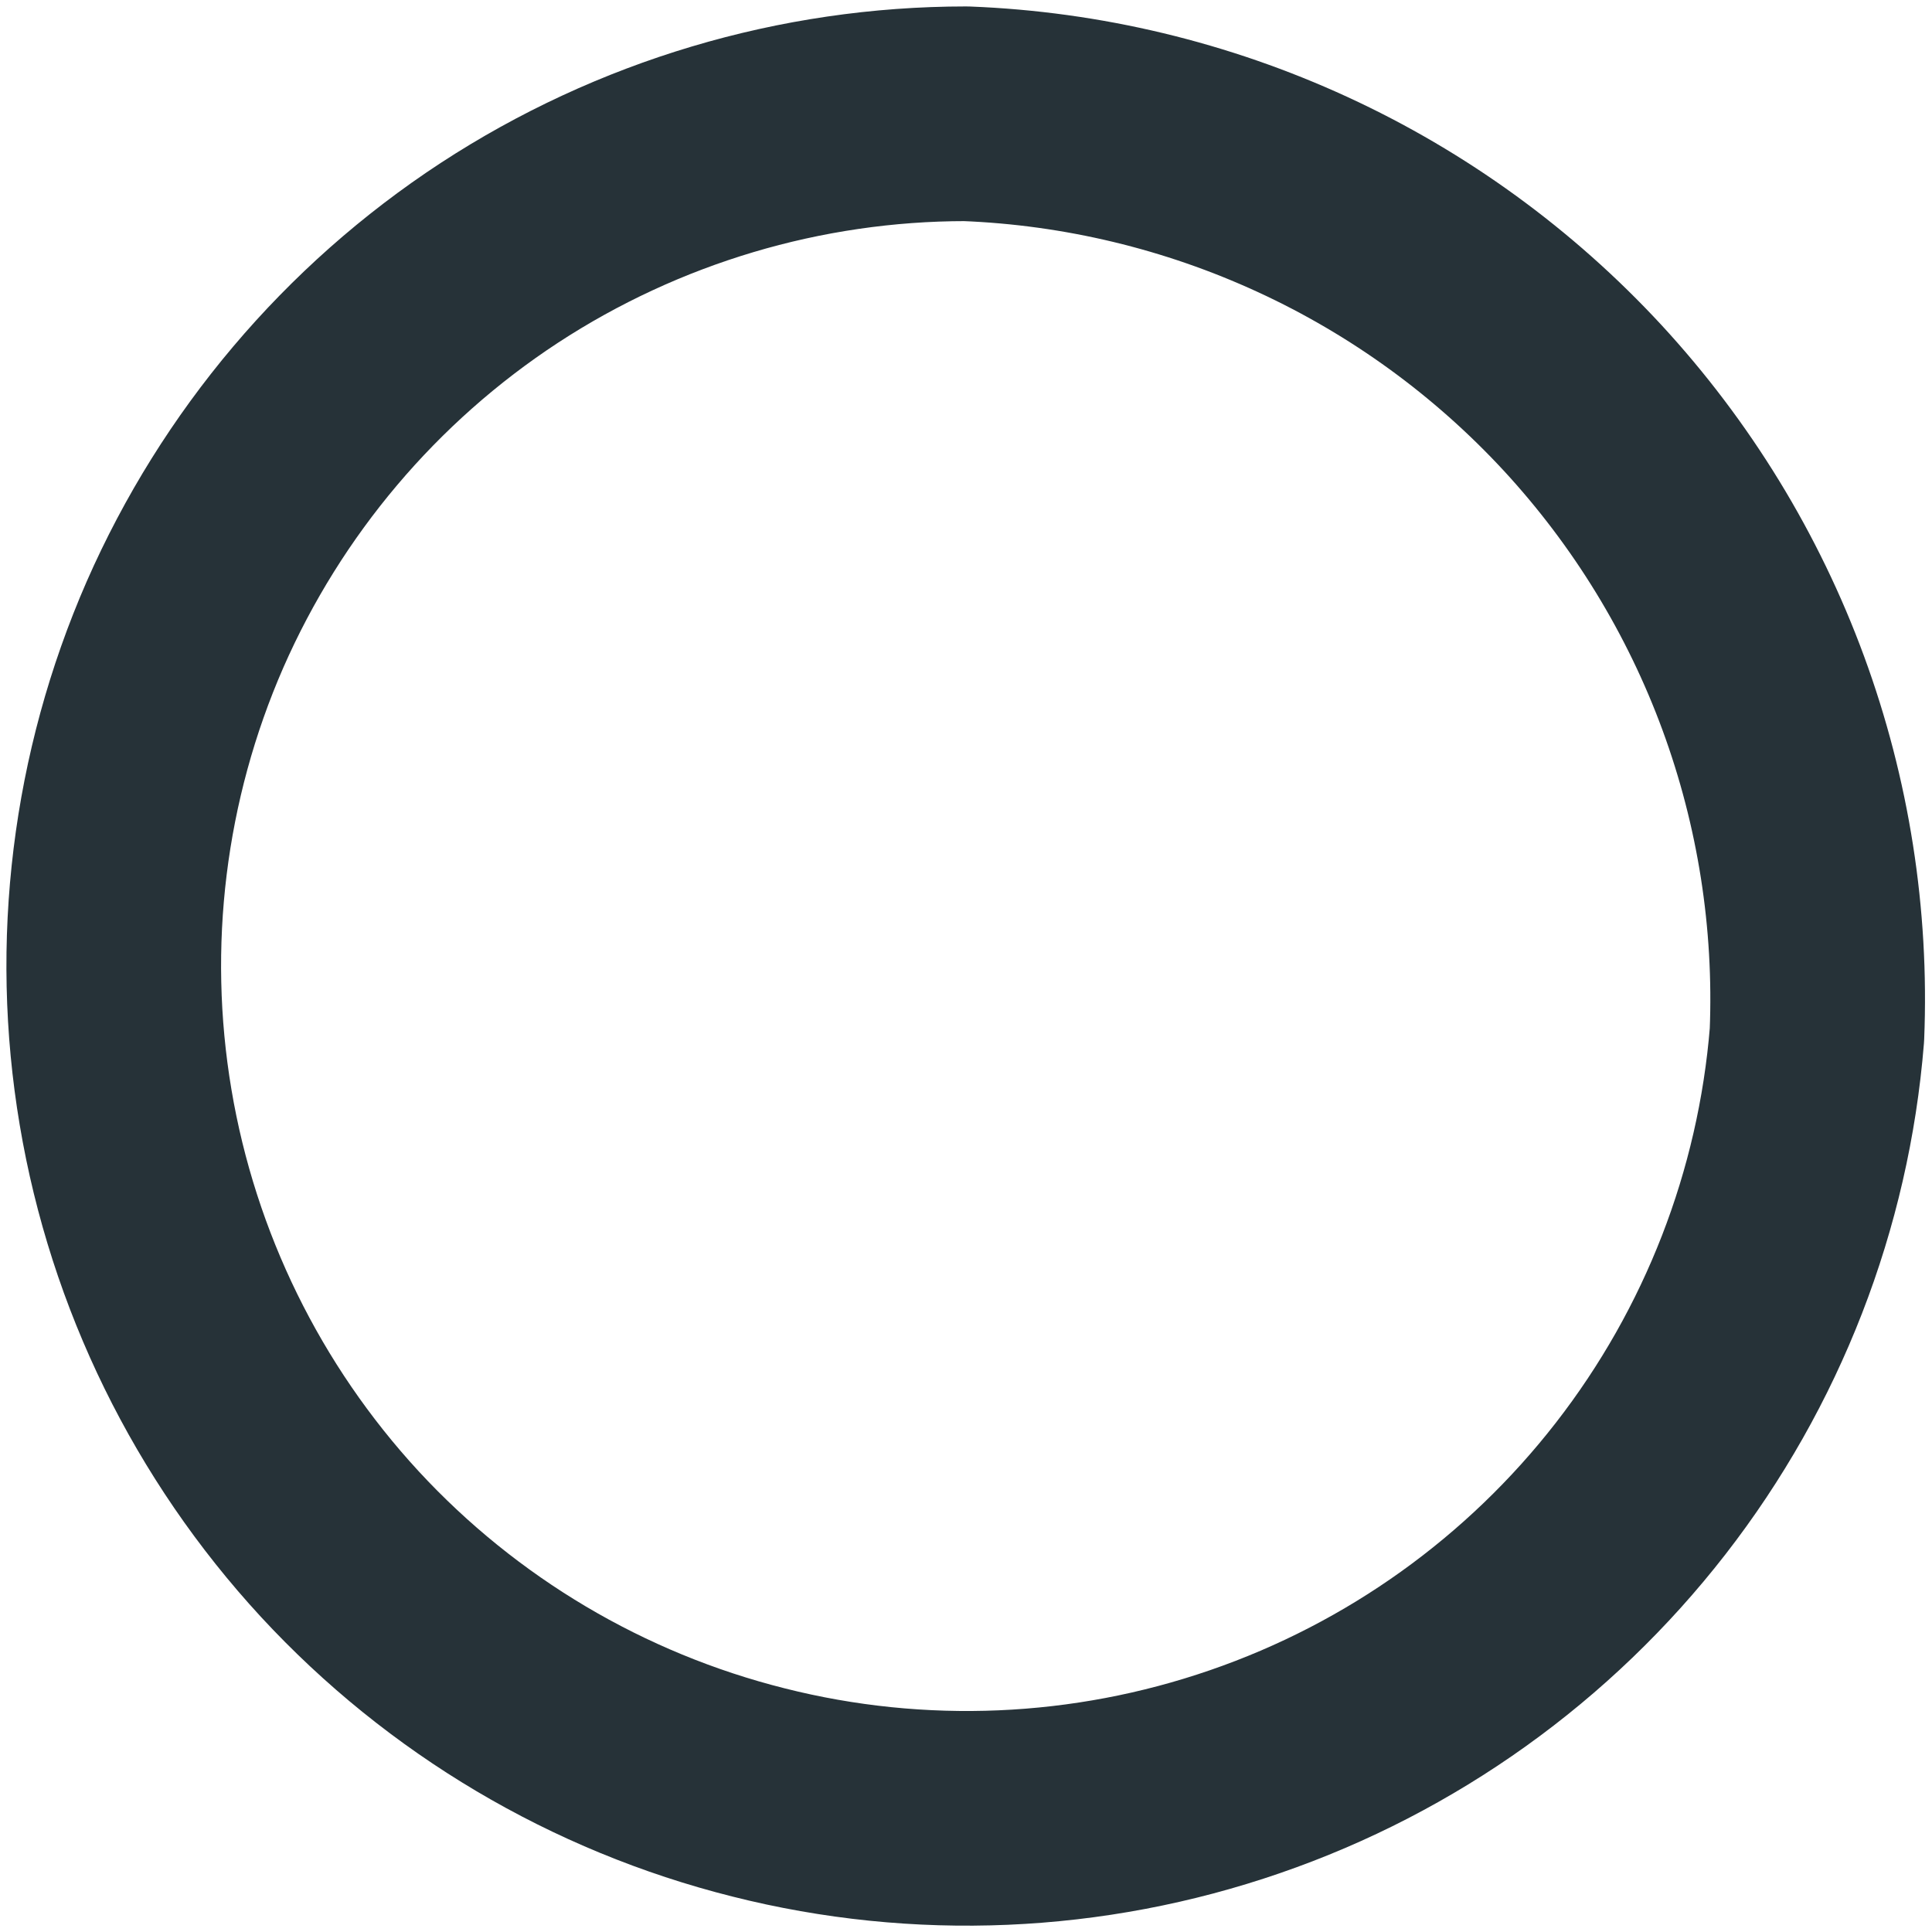 <svg width="9" height="9" viewBox="0 0 9 9" fill="none" xmlns="http://www.w3.org/2000/svg">
<path d="M8.464 4.821C8.402 5.59 8.117 6.324 7.643 6.934C7.17 7.543 6.529 8.002 5.8 8.253C5.07 8.505 4.282 8.539 3.534 8.35C2.785 8.162 2.107 7.76 1.583 7.193C1.06 6.626 0.713 5.919 0.585 5.158C0.457 4.398 0.553 3.616 0.862 2.909C1.172 2.203 1.68 1.601 2.326 1.178C2.972 0.756 3.728 0.53 4.5 0.53C5.042 0.551 5.575 0.679 6.068 0.906C6.561 1.133 7.004 1.455 7.373 1.854C7.741 2.253 8.027 2.72 8.214 3.229C8.401 3.738 8.486 4.279 8.464 4.821Z" stroke="#263238" stroke-linecap="round" stroke-linejoin="round"/>
</svg>
